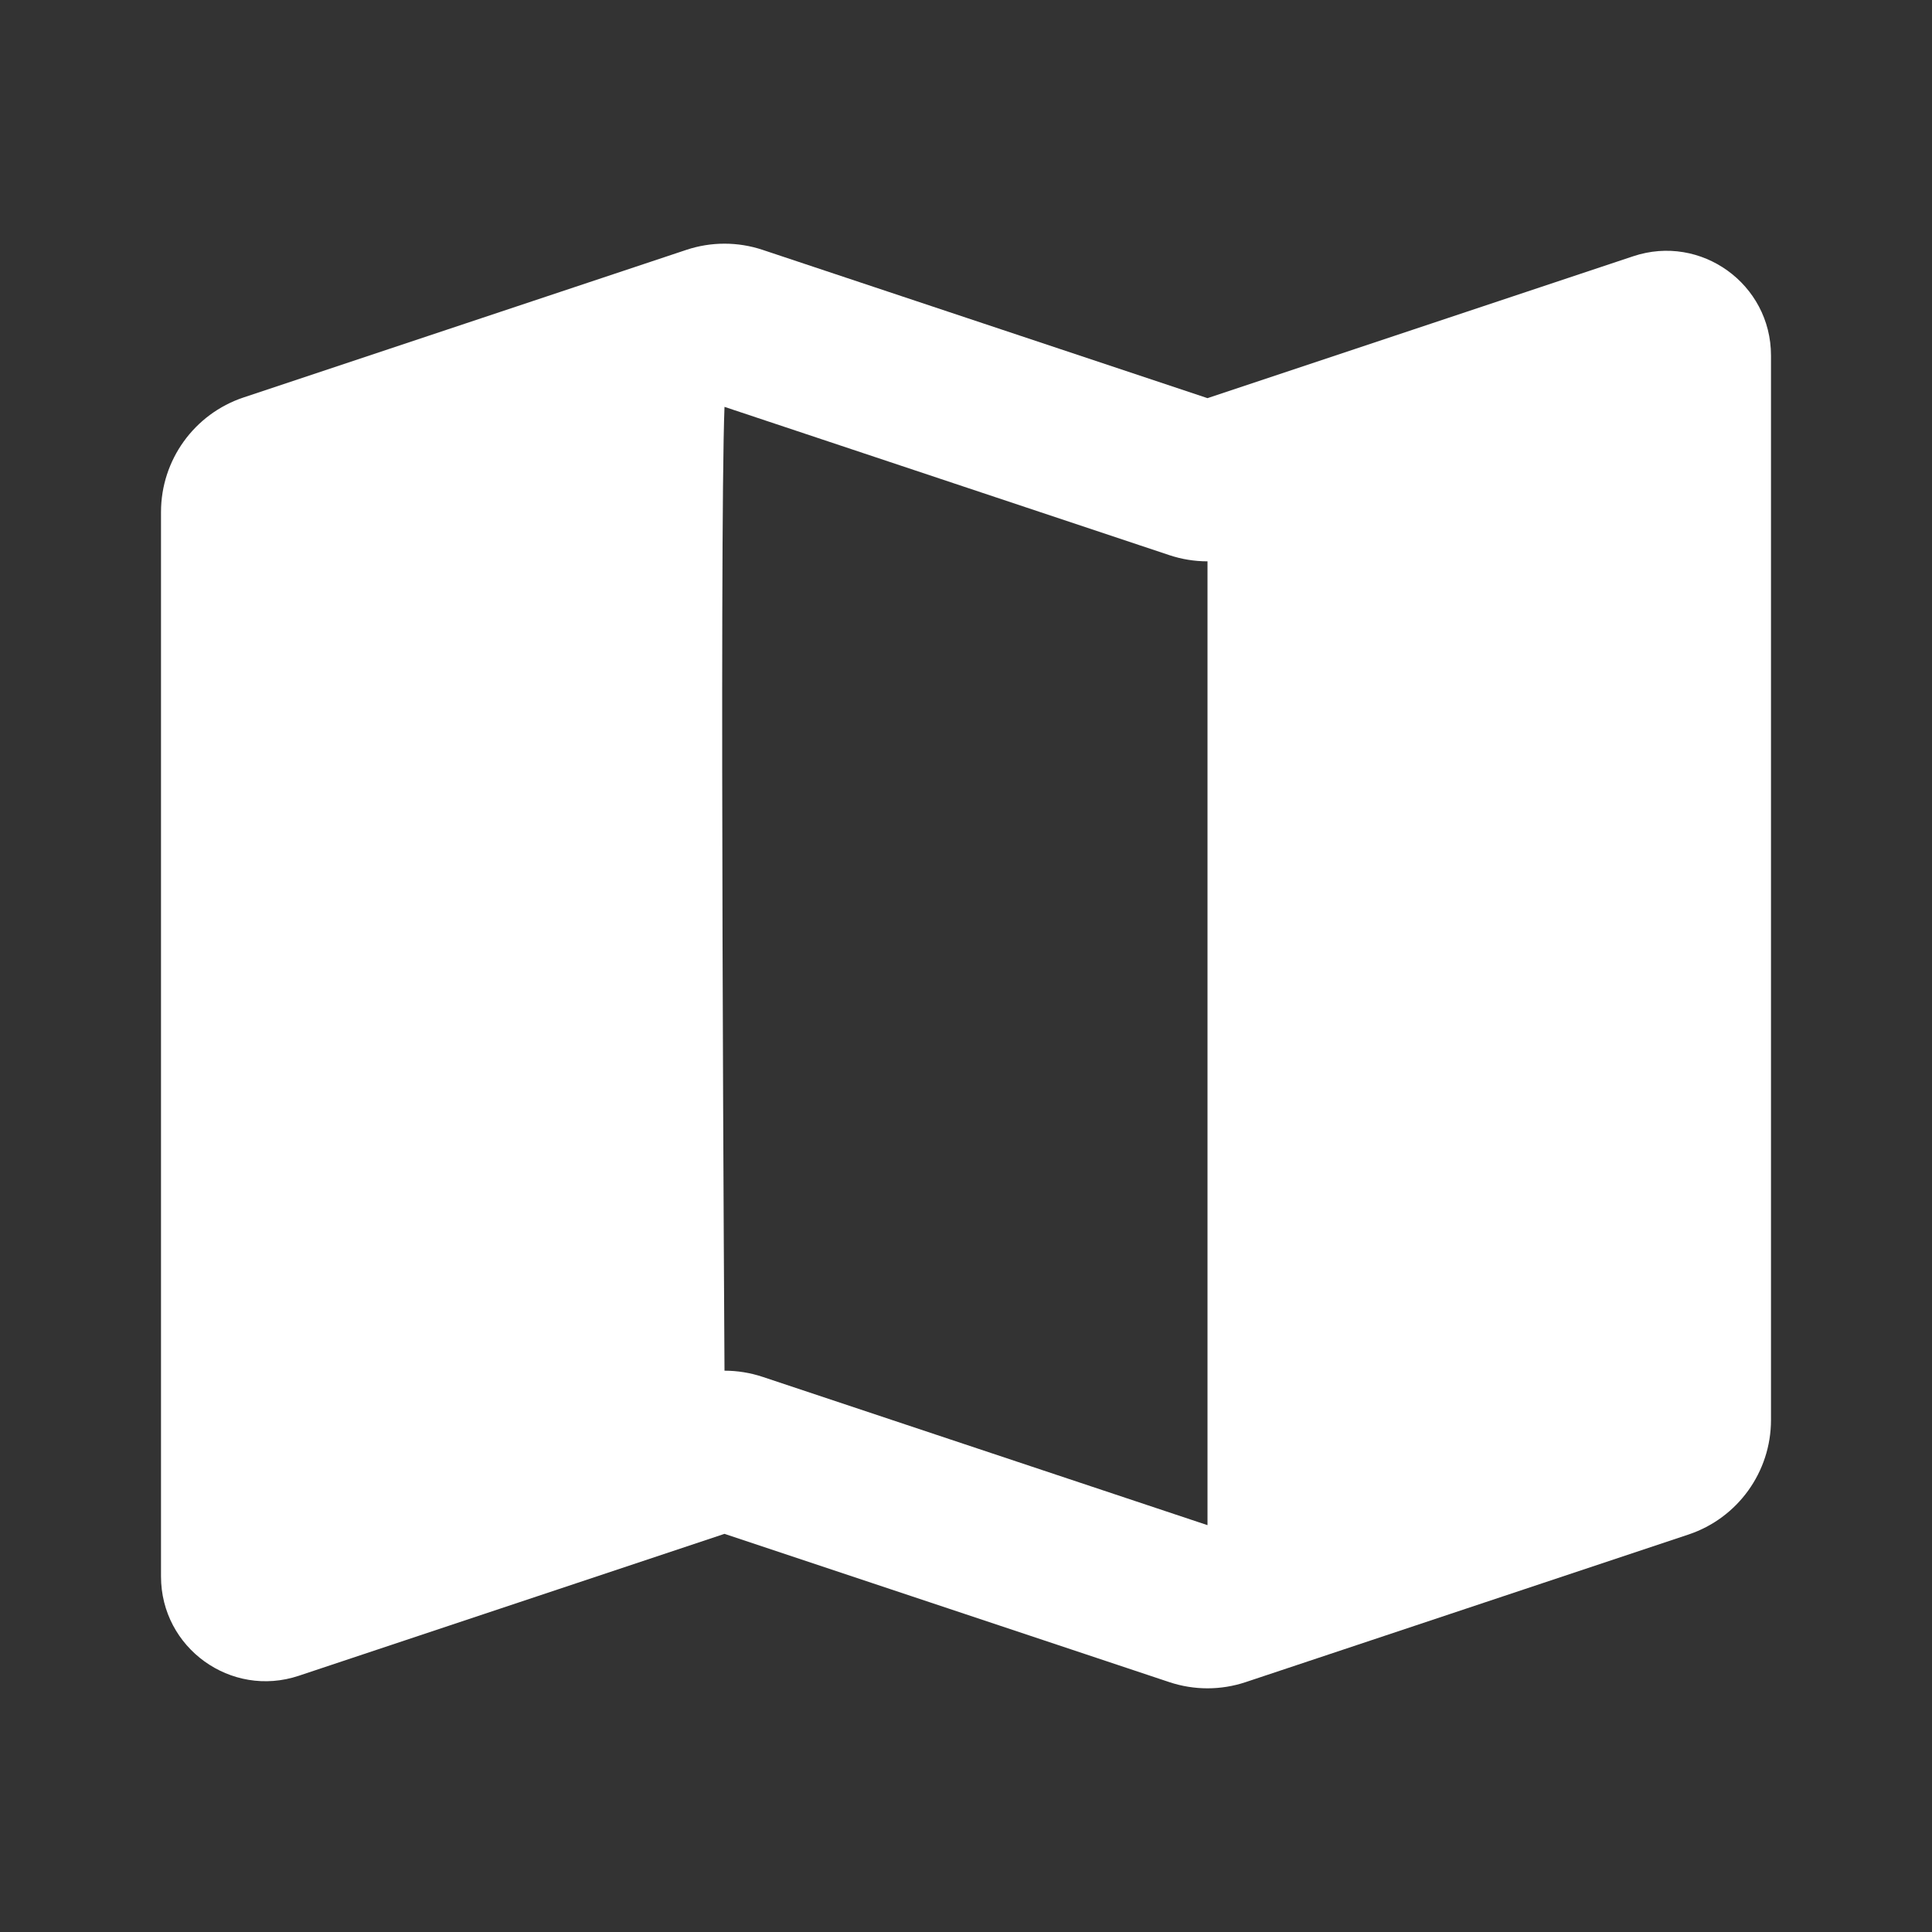 <svg width="86" height="86" viewBox="0 0 86 86" fill="none" xmlns="http://www.w3.org/2000/svg">
<rect x="0" y="0" width="86" height="86" fill="#333333" stroke="none"/>
<g clip-path="url(#clip0_113_1222)">
<g clip-path="url(#clip1_113_1222)">
<g clip-path="url(#clip2_113_1222)">
<path fill-rule="evenodd" clip-rule="evenodd" d="M32.25 18.111C32.018 23.996 32.25 61.014 32.25 61.014C32.824 61.014 33.398 61.106 33.95 61.29L53.75 67.89V24.987C53.176 24.987 52.602 24.895 52.05 24.711L32.25 18.111ZM30.55 11.123C31.653 10.755 32.846 10.755 33.95 11.123L53.75 17.723L72.702 11.406C75.718 10.4 78.833 12.645 78.833 15.825V63.209C78.833 65.522 77.353 67.576 75.158 68.308L55.449 74.877C54.346 75.245 53.154 75.245 52.05 74.877L32.25 68.277L13.298 74.595C10.281 75.6 7.167 73.355 7.167 70.175V22.791C7.167 20.478 8.647 18.424 10.842 17.692L30.55 11.123Z" fill="#FFFFFF"/>
</g>
</g>
</g>
<defs>
<clipPath id="clip0_113_1222">
<rect width="86" height="86" fill="white"/>
</clipPath>
<clipPath id="clip1_113_1222">
<rect width="86" height="86" fill="white"/>
</clipPath>
<clipPath id="clip2_113_1222">
<rect width="86" height="86" fill="white"/>
</clipPath>
</defs>
</svg>
